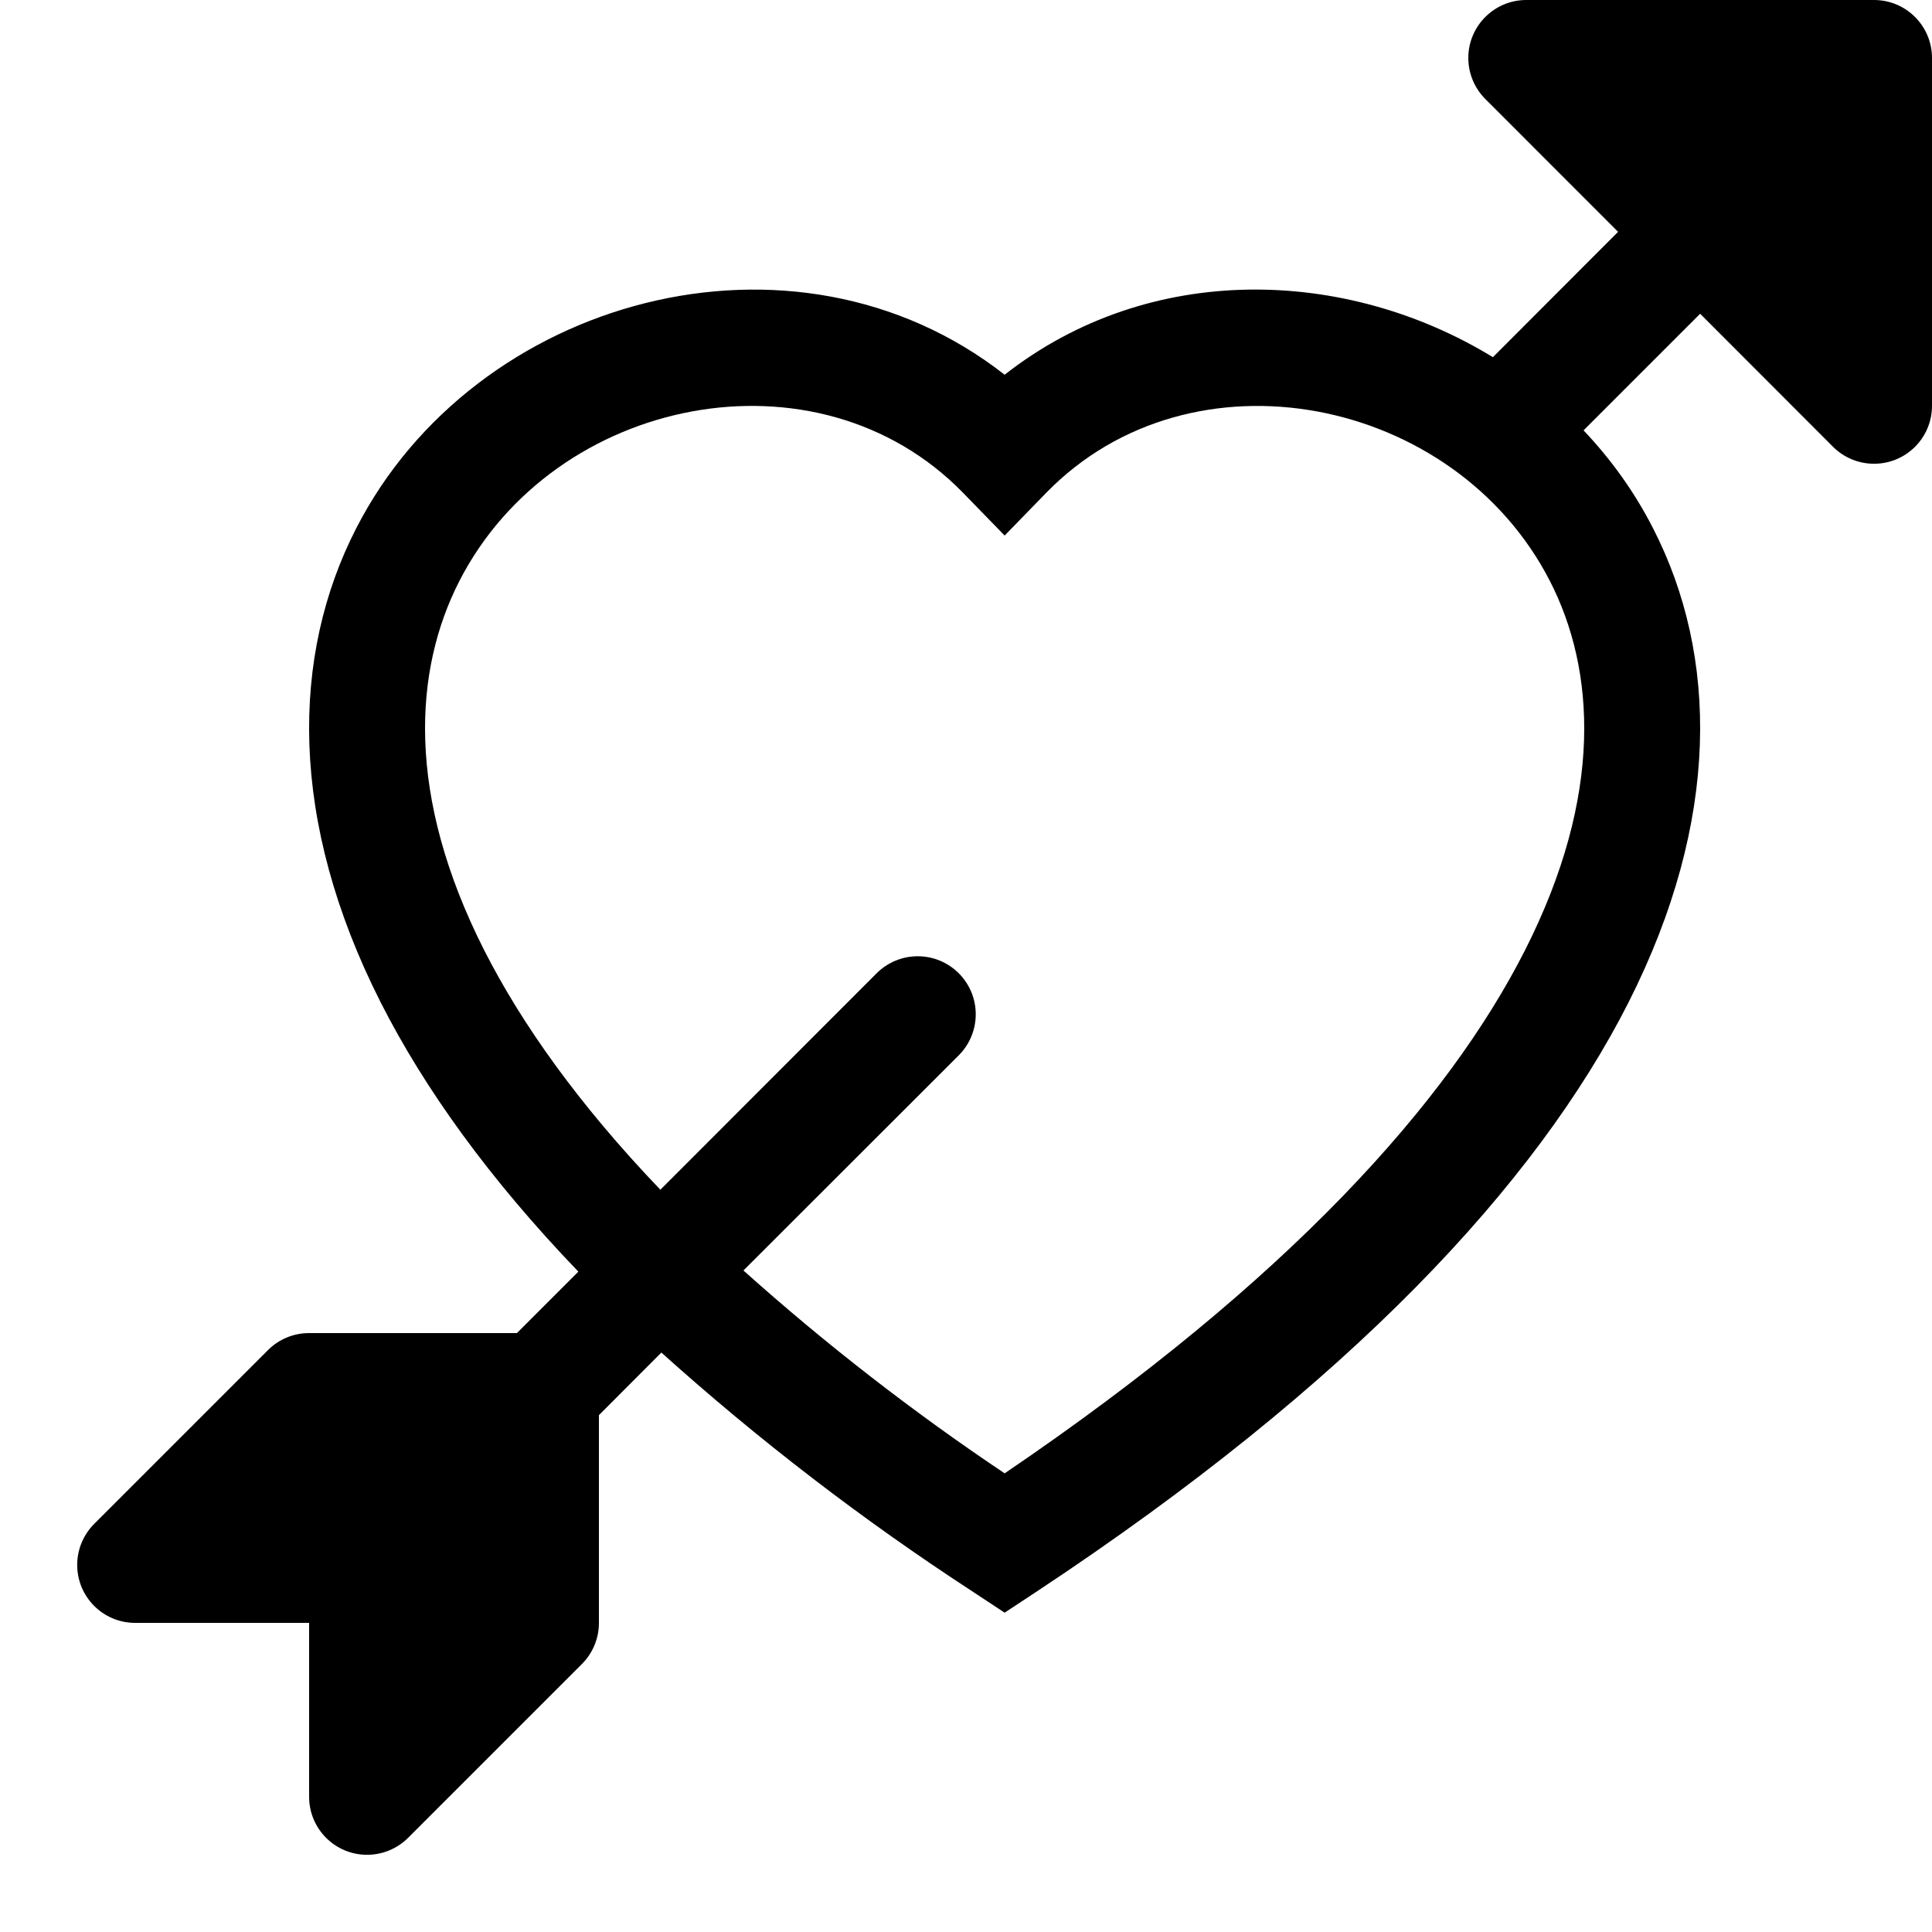 ﻿<?xml version="1.0" encoding="utf-8"?>
<svg version="1.1" xmlns:xlink="http://www.w3.org/1999/xlink" width="25px" height="25px" xmlns="http://www.w3.org/2000/svg">
  <defs>
    <pattern id="BGPattern" patternUnits="userSpaceOnUse" alignment="0 0" imageRepeat="None" />
    <mask fill="white" id="Clip4731">
      <path d="M 7.531 21.531  L 5.281 23.781  C 5.14 23.922  4.949 24.001  4.75 24.001  C 4.336 24.001  4 23.666  4 23.25  L 4 21  L 1.749 21  C 1.334 21  0.999 20.664  0.999 20.25  C 0.999 20.051  1.078 19.86  1.219 19.719  L 3.469 17.469  C 3.61 17.328  3.801 17.25  4 17.25  L 6.689 17.25  L 7.484 16.455  C 6.328 15.252  5.492 14.085  4.928 12.975  C 3.731 10.613  3.766 8.481  4.609 6.837  C 6.139 3.848  10.27 2.713  13 4.849  C 14.875 3.379  17.416 3.458  19.318 4.622  L 20.938 3  L 19.22 1.281  C 19.079 1.14  19 0.949  19 0.75  C 19 0.336  19.336 8.796989372040738E-05  19.75 0  L 24.25 0  C 24.664 0  25 0.336  25 0.75  L 25 5.251  C 25 5.666  24.664 6.001  24.25 6.001  C 24.051 6.001  23.86 5.922  23.719 5.781  L 22 4.06  L 20.491 5.569  C 20.845 5.942  21.151 6.366  21.391 6.837  C 22.234 8.481  22.268 10.612  21.071 12.975  C 19.882 15.319  17.479 17.907  13.414 20.595  L 13 20.868  L 12.586 20.595  C 11.166 19.67  9.819 18.636  8.558 17.502  L 7.75 18.312  L 7.75 21  C 7.75 21.199  7.672 21.39  7.531 21.531  Z M 12.406 13.656  L 9.62 16.44  C 10.684 17.393  11.814 18.27  13 19.065  C 16.684 16.566  18.74 14.255  19.733 12.297  C 20.752 10.287  20.644 8.667  20.056 7.519  C 18.83 5.127  15.425 4.439  13.537 6.378  L 13 6.93  L 12.463 6.378  C 10.574 4.438  7.168 5.127  5.944 7.519  C 5.356 8.668  5.248 10.287  6.266 12.297  C 6.751 13.251  7.489 14.292  8.545 15.395  L 11.344 12.594  C 11.485 12.453  11.676 12.374  11.875 12.374  C 12.29 12.374  12.626 12.71  12.626 13.125  C 12.626 13.324  12.547 13.515  12.406 13.656  Z " fill-rule="evenodd" />
    </mask>
  </defs>
  <g>
    <path d="M 7.531 21.531  L 5.281 23.781  C 5.14 23.922  4.949 24.001  4.75 24.001  C 4.336 24.001  4 23.666  4 23.25  L 4 21  L 1.749 21  C 1.334 21  0.999 20.664  0.999 20.25  C 0.999 20.051  1.078 19.86  1.219 19.719  L 3.469 17.469  C 3.61 17.328  3.801 17.25  4 17.25  L 6.689 17.25  L 7.484 16.455  C 6.328 15.252  5.492 14.085  4.928 12.975  C 3.731 10.613  3.766 8.481  4.609 6.837  C 6.139 3.848  10.27 2.713  13 4.849  C 14.875 3.379  17.416 3.458  19.318 4.622  L 20.938 3  L 19.22 1.281  C 19.079 1.14  19 0.949  19 0.75  C 19 0.336  19.336 8.796989372040738E-05  19.75 0  L 24.25 0  C 24.664 0  25 0.336  25 0.75  L 25 5.251  C 25 5.666  24.664 6.001  24.25 6.001  C 24.051 6.001  23.86 5.922  23.719 5.781  L 22 4.06  L 20.491 5.569  C 20.845 5.942  21.151 6.366  21.391 6.837  C 22.234 8.481  22.268 10.612  21.071 12.975  C 19.882 15.319  17.479 17.907  13.414 20.595  L 13 20.868  L 12.586 20.595  C 11.166 19.67  9.819 18.636  8.558 17.502  L 7.75 18.312  L 7.75 21  C 7.75 21.199  7.672 21.39  7.531 21.531  Z M 12.406 13.656  L 9.62 16.44  C 10.684 17.393  11.814 18.27  13 19.065  C 16.684 16.566  18.74 14.255  19.733 12.297  C 20.752 10.287  20.644 8.667  20.056 7.519  C 18.83 5.127  15.425 4.439  13.537 6.378  L 13 6.93  L 12.463 6.378  C 10.574 4.438  7.168 5.127  5.944 7.519  C 5.356 8.668  5.248 10.287  6.266 12.297  C 6.751 13.251  7.489 14.292  8.545 15.395  L 11.344 12.594  C 11.485 12.453  11.676 12.374  11.875 12.374  C 12.29 12.374  12.626 12.71  12.626 13.125  C 12.626 13.324  12.547 13.515  12.406 13.656  Z " fill-rule="nonzero" fill="rgba(0, 0, 0, 1)" stroke="none" class="fill" />
    <path d="M 7.531 21.531  L 5.281 23.781  C 5.14 23.922  4.949 24.001  4.75 24.001  C 4.336 24.001  4 23.666  4 23.25  L 4 21  L 1.749 21  C 1.334 21  0.999 20.664  0.999 20.25  C 0.999 20.051  1.078 19.86  1.219 19.719  L 3.469 17.469  C 3.61 17.328  3.801 17.25  4 17.25  L 6.689 17.25  L 7.484 16.455  C 6.328 15.252  5.492 14.085  4.928 12.975  C 3.731 10.613  3.766 8.481  4.609 6.837  C 6.139 3.848  10.27 2.713  13 4.849  C 14.875 3.379  17.416 3.458  19.318 4.622  L 20.938 3  L 19.22 1.281  C 19.079 1.14  19 0.949  19 0.75  C 19 0.336  19.336 8.796989372040738E-05  19.75 0  L 24.25 0  C 24.664 0  25 0.336  25 0.75  L 25 5.251  C 25 5.666  24.664 6.001  24.25 6.001  C 24.051 6.001  23.86 5.922  23.719 5.781  L 22 4.06  L 20.491 5.569  C 20.845 5.942  21.151 6.366  21.391 6.837  C 22.234 8.481  22.268 10.612  21.071 12.975  C 19.882 15.319  17.479 17.907  13.414 20.595  L 13 20.868  L 12.586 20.595  C 11.166 19.67  9.819 18.636  8.558 17.502  L 7.75 18.312  L 7.75 21  C 7.75 21.199  7.672 21.39  7.531 21.531  Z " stroke-width="0" stroke-dasharray="0" stroke="rgba(255, 255, 255, 0)" fill="none" class="stroke" mask="url(#Clip4731)" />
    <path d="M 12.406 13.656  L 9.62 16.44  C 10.684 17.393  11.814 18.27  13 19.065  C 16.684 16.566  18.74 14.255  19.733 12.297  C 20.752 10.287  20.644 8.667  20.056 7.519  C 18.83 5.127  15.425 4.439  13.537 6.378  L 13 6.93  L 12.463 6.378  C 10.574 4.438  7.168 5.127  5.944 7.519  C 5.356 8.668  5.248 10.287  6.266 12.297  C 6.751 13.251  7.489 14.292  8.545 15.395  L 11.344 12.594  C 11.485 12.453  11.676 12.374  11.875 12.374  C 12.29 12.374  12.626 12.71  12.626 13.125  C 12.626 13.324  12.547 13.515  12.406 13.656  Z " stroke-width="0" stroke-dasharray="0" stroke="rgba(255, 255, 255, 0)" fill="none" class="stroke" mask="url(#Clip4731)" />
  </g>
</svg>